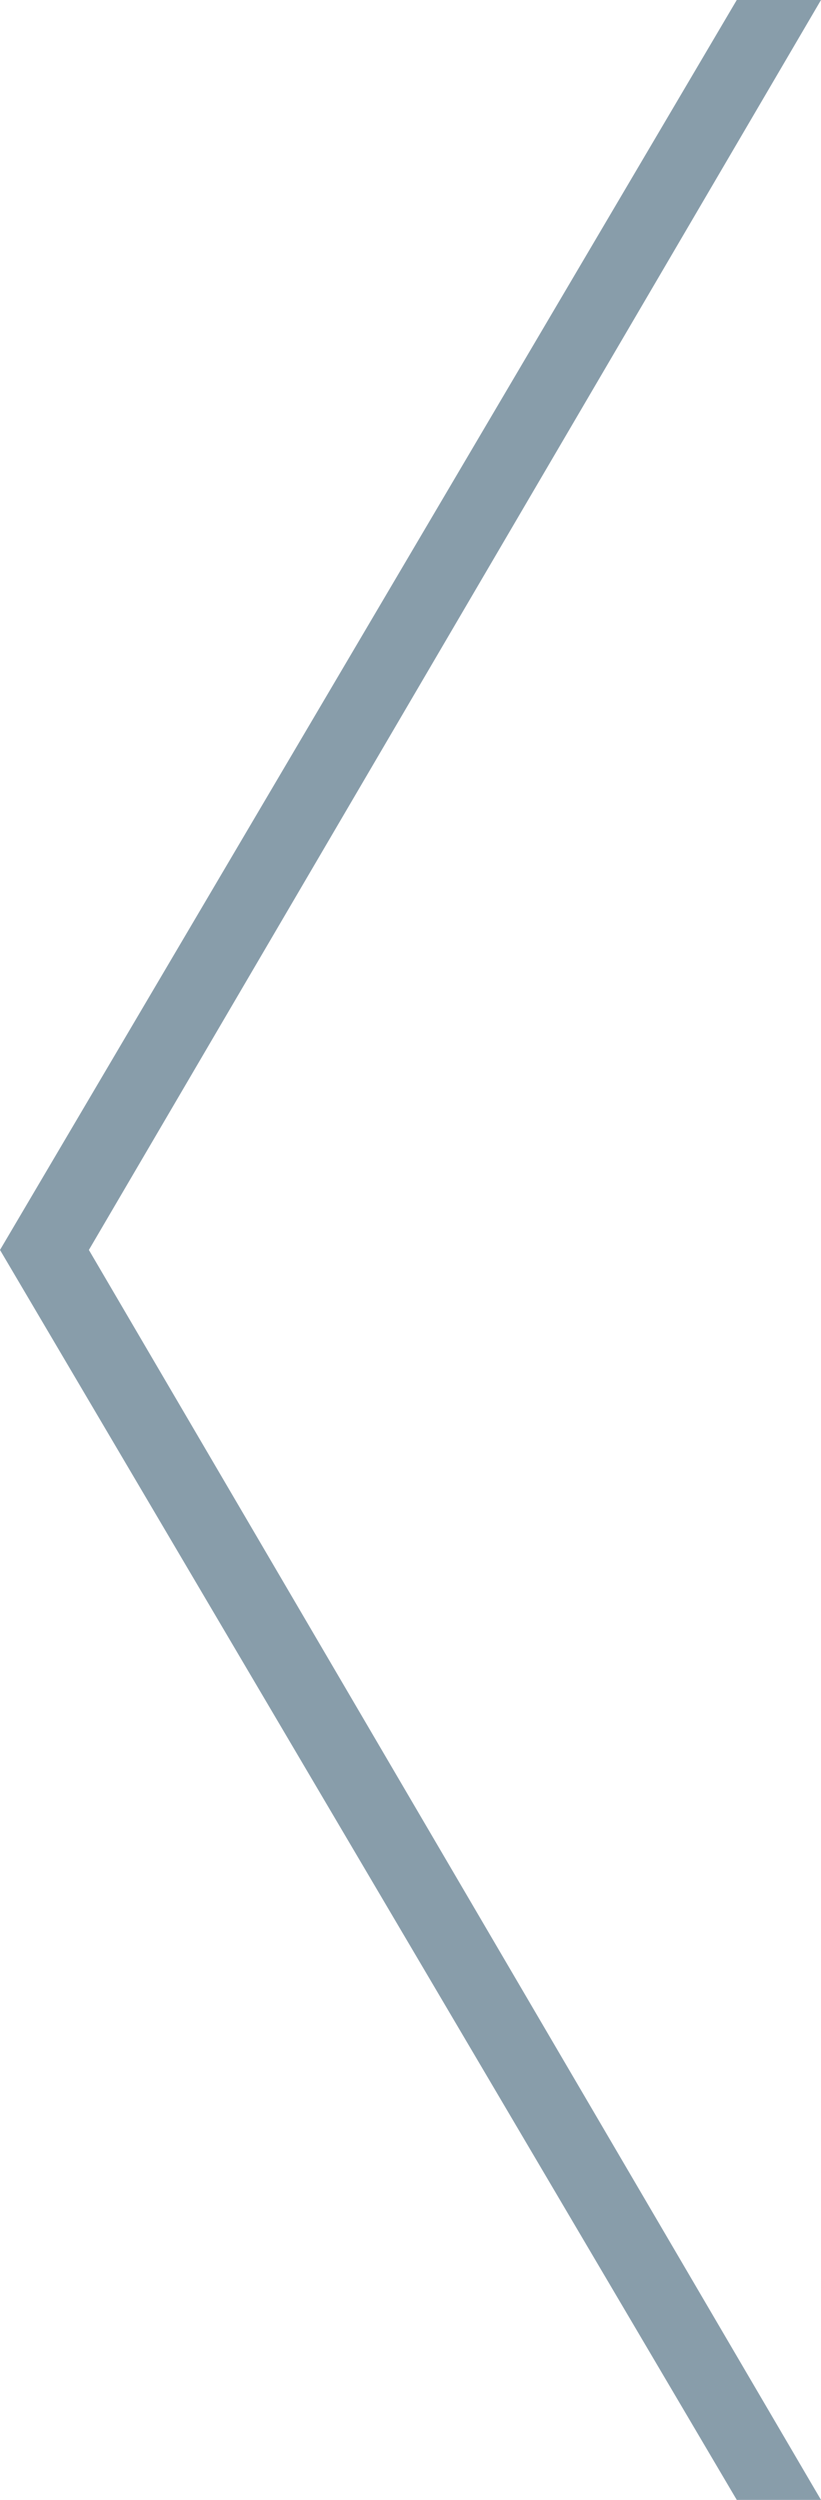 <svg xmlns="http://www.w3.org/2000/svg" viewBox="0 0 23 70"><defs><style>.cls-1{fill:#889daa;}</style></defs><title>Ресурс 2</title><g id="Слой_2" data-name="Слой 2"><g id="Слой_1-2" data-name="Слой 1"><path class="cls-1" d="M20.64,0H23L2.49,35,23,70H20.64L0,35"/></g></g></svg>